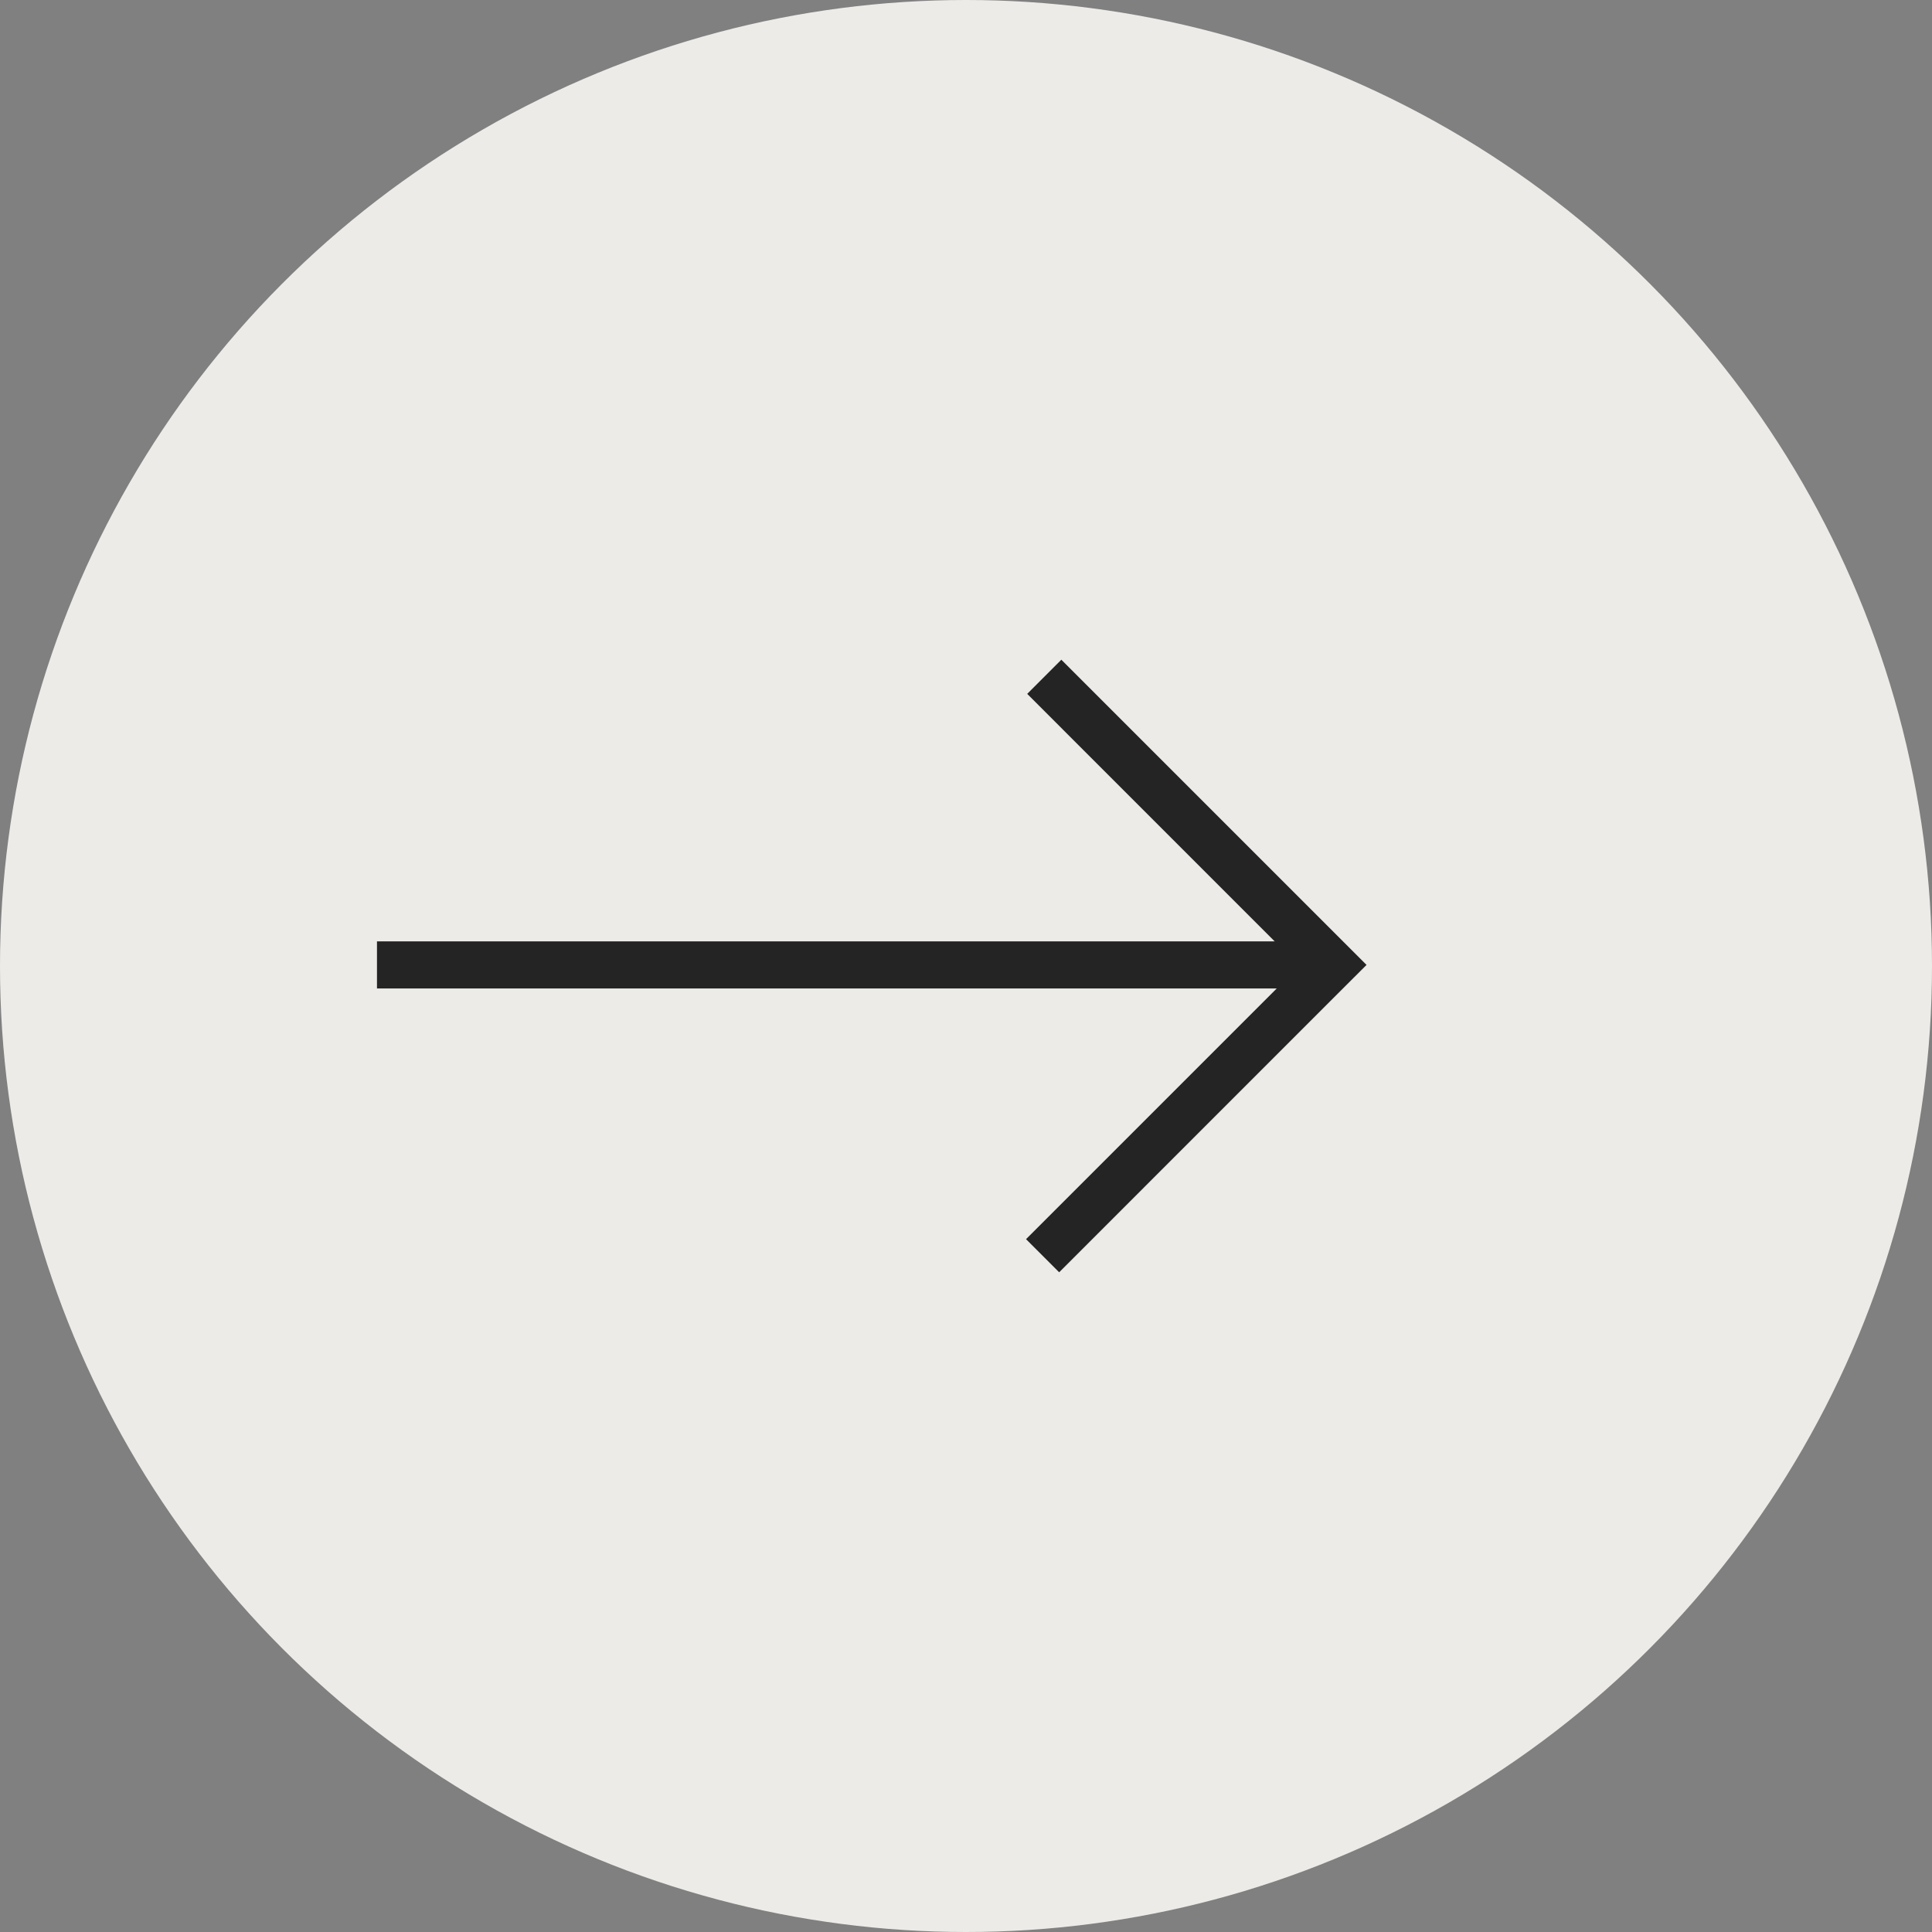 <svg width="41" height="41" viewBox="0 0 41 41" fill="none" xmlns="http://www.w3.org/2000/svg">
<rect x="0" y="0" width="41" height="41" fill="#808080" stroke="none"/>
<circle cx="20.5" cy="20.5" r="20.5" fill="#ECEBE8"/>
<path fill-rule="evenodd" clip-rule="evenodd" d="M29 20.477L28.275 21.201L22.477 27L21.774 26.297L27.094 20.977L8 20.977L8 19.977L27.05 19.977L21.799 14.725L22.523 14L28.297 19.774L29 20.477Z" fill="#242424"/>
</svg>
